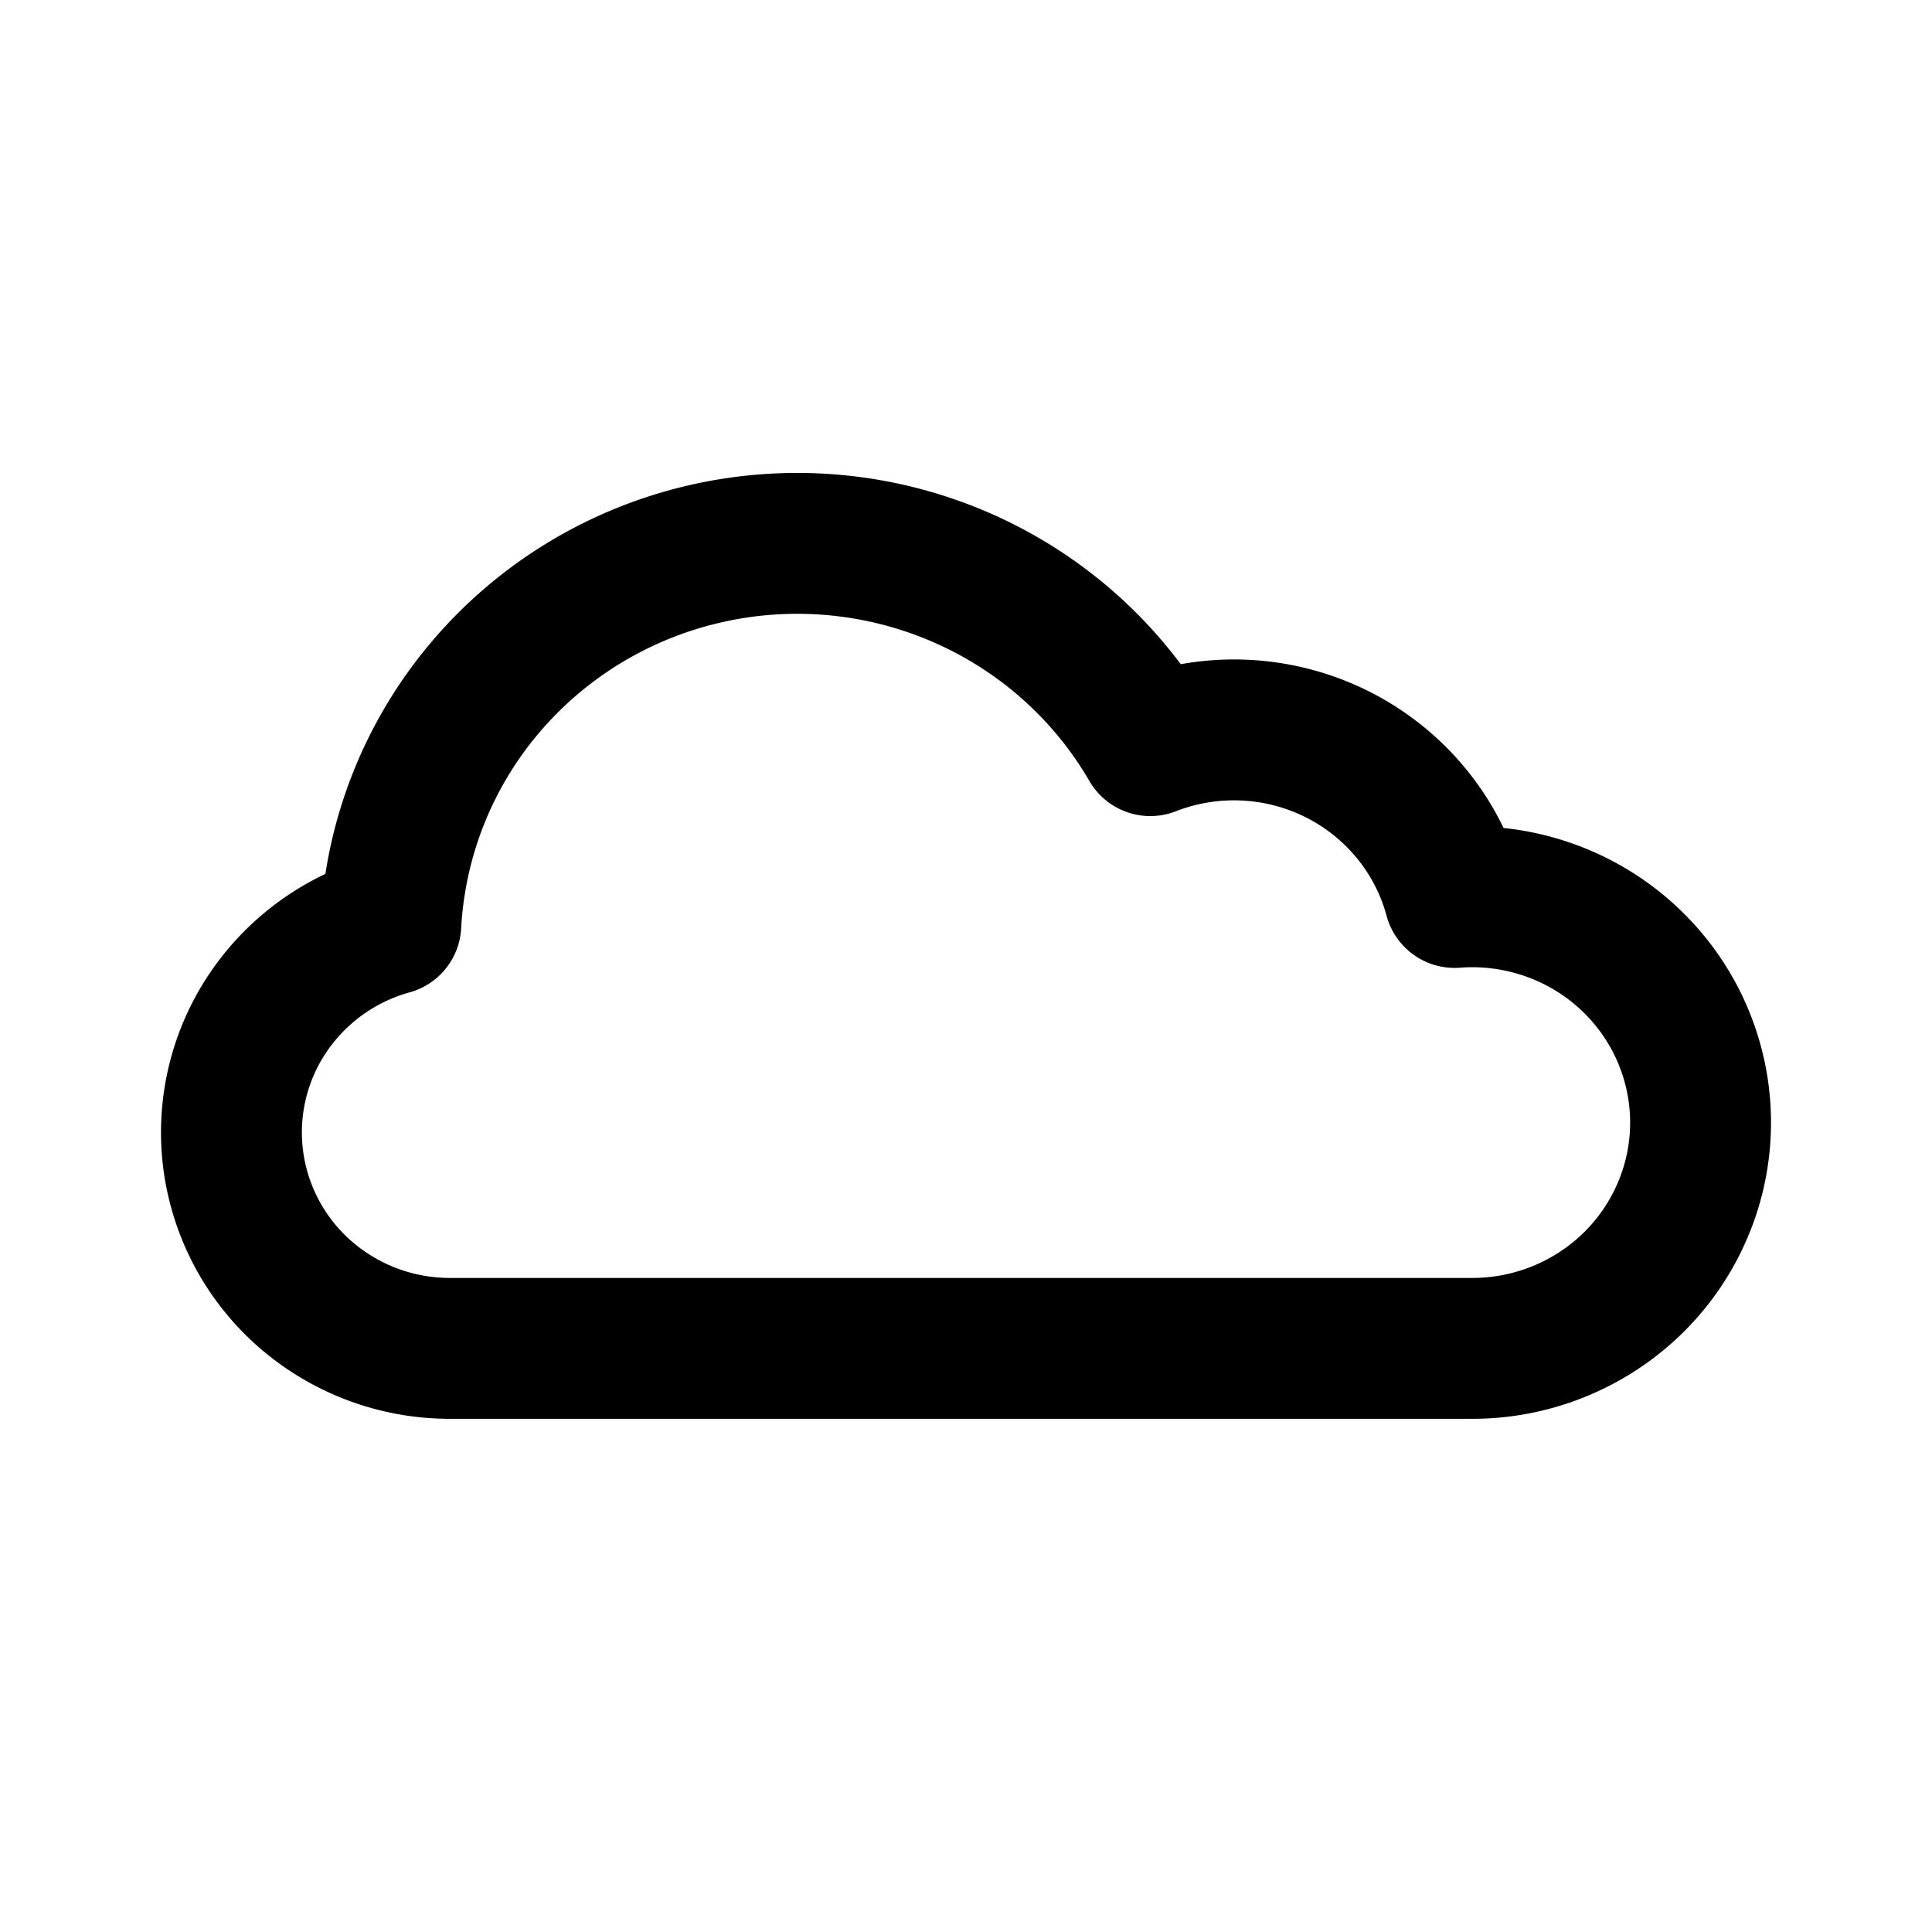 <svg width="192" height="192" viewBox="0 0 192 192" fill="none" xmlns="http://www.w3.org/2000/svg"><path d="M44.702 134a21.846 21.846 0 0 1-14.261-5.285 21.397 21.397 0 0 1-7.238-13.252 21.275 21.275 0 0 1 3.35-14.693 21.688 21.688 0 0 1 12.287-8.898 39.753 39.753 0 0 1 9.328-23.492c5.59-6.63 13.2-11.293 21.693-13.292 8.492-2 17.41-1.229 25.422 2.198s14.689 9.325 19.031 16.814a22.918 22.918 0 0 1 18.541.842 22.656 22.656 0 0 1 7.391 5.887 22.346 22.346 0 0 1 4.31 8.36 22.914 22.914 0 0 1 10.763 1.778 22.661 22.661 0 0 1 8.679 6.54 22.336 22.336 0 0 1 4.589 9.791 22.2 22.2 0 0 1-.564 10.777 22.438 22.438 0 0 1-8.197 11.509A22.853 22.853 0 0 1 146.31 134m-101.608 0H146.31Z" stroke="#000" stroke-width="14" stroke-linecap="round" stroke-linejoin="round"/></svg>